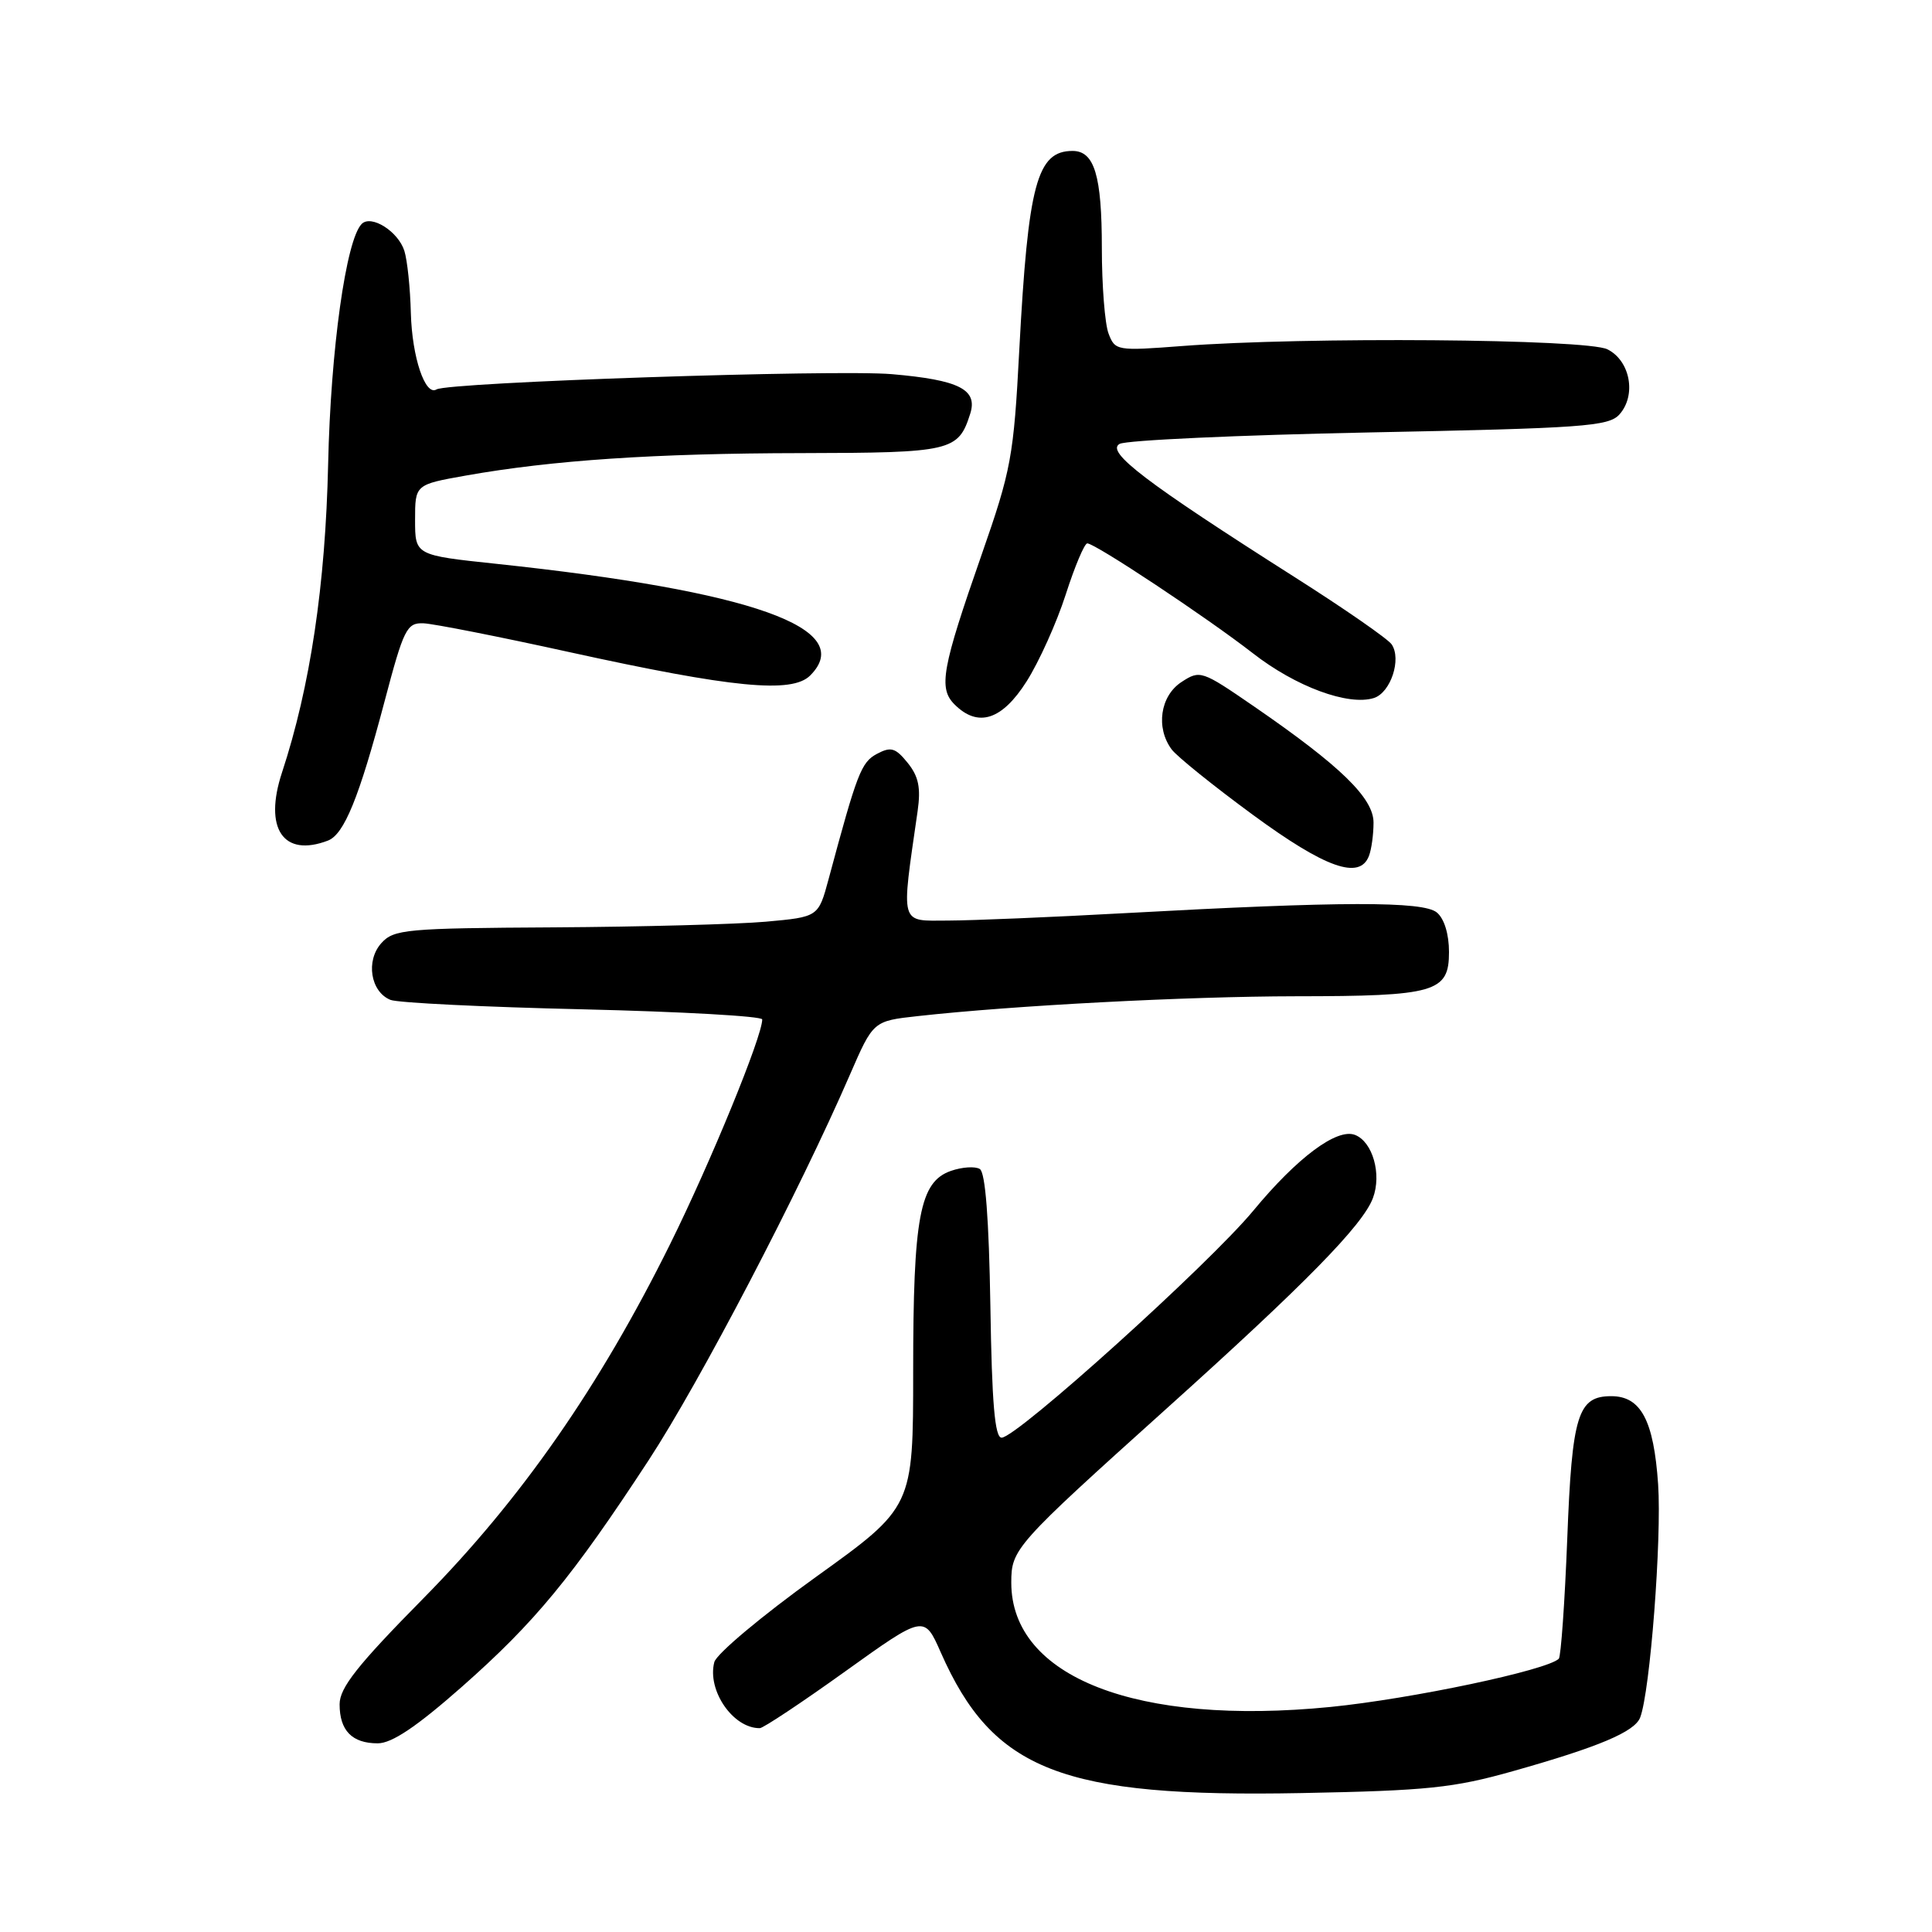 <?xml version="1.0" encoding="UTF-8" standalone="no"?>
<!DOCTYPE svg PUBLIC "-//W3C//DTD SVG 1.1//EN" "http://www.w3.org/Graphics/SVG/1.1/DTD/svg11.dtd" >
<svg xmlns="http://www.w3.org/2000/svg" xmlns:xlink="http://www.w3.org/1999/xlink" version="1.1" viewBox="0 0 256 256">
 <g >
 <path fill="currentColor"
d=" M 200.50 234.68 C 211.88 231.47 216.60 229.47 217.33 227.58 C 218.65 224.15 220.20 203.93 219.71 196.68 C 219.13 188.20 217.43 185.00 213.50 185.00 C 209.07 185.00 208.30 187.47 207.67 203.88 C 207.34 212.34 206.83 219.50 206.55 219.79 C 205.02 221.31 187.02 225.11 176.30 226.18 C 150.65 228.72 134.00 222.24 134.00 209.71 C 134.00 205.26 134.46 204.74 154.50 186.71 C 172.94 170.13 180.58 162.34 181.92 158.75 C 183.11 155.58 181.88 151.28 179.54 150.38 C 177.15 149.46 171.90 153.37 166.07 160.42 C 160.20 167.51 134.72 190.50 132.72 190.50 C 131.82 190.50 131.43 185.97 131.23 173.04 C 131.04 161.52 130.57 155.35 129.83 154.90 C 129.22 154.52 127.49 154.63 126.00 155.15 C 121.87 156.59 121.00 161.23 121.00 181.72 C 121.00 199.70 121.00 199.70 108.08 208.98 C 100.98 214.08 94.93 219.15 94.65 220.24 C 93.67 223.99 97.14 229.03 100.68 228.99 C 101.13 228.99 106.22 225.61 111.98 221.48 C 122.46 213.97 122.46 213.97 124.66 218.96 C 131.58 234.64 140.72 238.20 172.50 237.59 C 189.13 237.27 192.62 236.91 200.50 234.68 Z  M 61.19 223.52 C 70.87 214.98 75.81 208.99 85.96 193.47 C 92.76 183.07 105.90 157.90 112.62 142.40 C 115.71 135.29 115.71 135.29 121.60 134.64 C 134.30 133.23 157.22 132.03 171.68 132.01 C 190.22 132.00 192.00 131.48 192.00 126.15 C 192.00 123.78 191.37 121.72 190.39 120.91 C 188.57 119.40 177.79 119.42 149.00 121.00 C 139.38 121.53 128.86 121.97 125.63 121.98 C 119.15 122.00 119.38 122.84 121.59 107.47 C 122.03 104.38 121.72 102.88 120.27 101.08 C 118.65 99.08 118.05 98.91 116.20 99.89 C 114.11 101.01 113.58 102.40 109.79 116.50 C 108.44 121.50 108.44 121.50 101.47 122.13 C 97.64 122.47 85.01 122.81 73.40 122.88 C 53.81 122.99 52.18 123.14 50.54 124.96 C 48.43 127.29 49.09 131.42 51.74 132.49 C 52.71 132.88 64.19 133.44 77.25 133.74 C 90.31 134.05 101.00 134.65 101.00 135.08 C 101.00 137.34 94.16 154.03 88.78 164.88 C 79.44 183.73 69.04 198.67 56.11 211.78 C 47.34 220.67 45.00 223.64 45.00 225.83 C 45.00 229.31 46.65 231.00 50.05 231.00 C 51.92 231.00 55.19 228.81 61.19 223.52 Z  M 181.39 113.42 C 181.73 112.55 182.00 110.56 182.00 109.00 C 182.00 105.75 177.65 101.51 166.17 93.61 C 159.22 88.83 159.02 88.76 156.54 90.38 C 153.73 92.23 153.12 96.43 155.25 99.30 C 155.94 100.23 160.78 104.13 166.00 107.96 C 175.62 115.02 180.16 116.63 181.39 113.42 Z  M 43.46 111.38 C 45.60 110.55 47.58 105.70 50.94 93.00 C 53.50 83.30 53.90 82.51 56.11 82.59 C 57.42 82.64 66.15 84.36 75.50 86.42 C 97.08 91.16 104.94 91.92 107.35 89.51 C 113.60 83.26 99.72 78.32 65.78 74.71 C 55.00 73.57 55.00 73.57 55.00 68.89 C 55.00 64.21 55.00 64.21 61.75 63.01 C 73.21 60.98 86.72 60.07 106.18 60.04 C 126.10 60.00 126.98 59.79 128.56 54.82 C 129.58 51.61 127.09 50.35 118.20 49.58 C 110.76 48.93 59.38 50.65 57.84 51.60 C 56.34 52.52 54.60 47.34 54.44 41.49 C 54.36 38.18 53.97 34.47 53.58 33.24 C 52.76 30.66 49.19 28.41 47.93 29.67 C 45.85 31.75 43.81 46.35 43.48 61.50 C 43.12 77.52 41.11 90.99 37.37 102.35 C 34.92 109.78 37.53 113.65 43.46 111.38 Z  M 136.03 90.29 C 137.68 87.69 140.01 82.52 141.21 78.79 C 142.41 75.05 143.70 72.00 144.07 72.00 C 145.12 72.00 159.89 81.80 166.00 86.55 C 171.69 90.99 178.66 93.56 182.05 92.49 C 184.27 91.78 185.74 87.34 184.40 85.38 C 183.90 84.65 178.10 80.63 171.50 76.44 C 151.85 63.95 146.48 59.87 148.35 58.82 C 149.23 58.33 164.13 57.65 181.46 57.30 C 209.73 56.74 213.14 56.50 214.57 54.93 C 216.86 52.39 216.03 47.81 213.00 46.29 C 210.25 44.90 172.85 44.61 156.64 45.85 C 147.99 46.51 147.75 46.47 146.89 44.20 C 146.40 42.92 146.00 37.82 146.00 32.87 C 146.00 23.26 145.02 20.00 142.12 20.00 C 137.40 20.00 136.23 24.38 135.06 46.37 C 134.32 60.53 133.99 62.27 130.07 73.50 C 124.80 88.58 124.33 91.19 126.48 93.34 C 129.59 96.45 132.77 95.43 136.03 90.29 Z "/>
</g>
</svg>